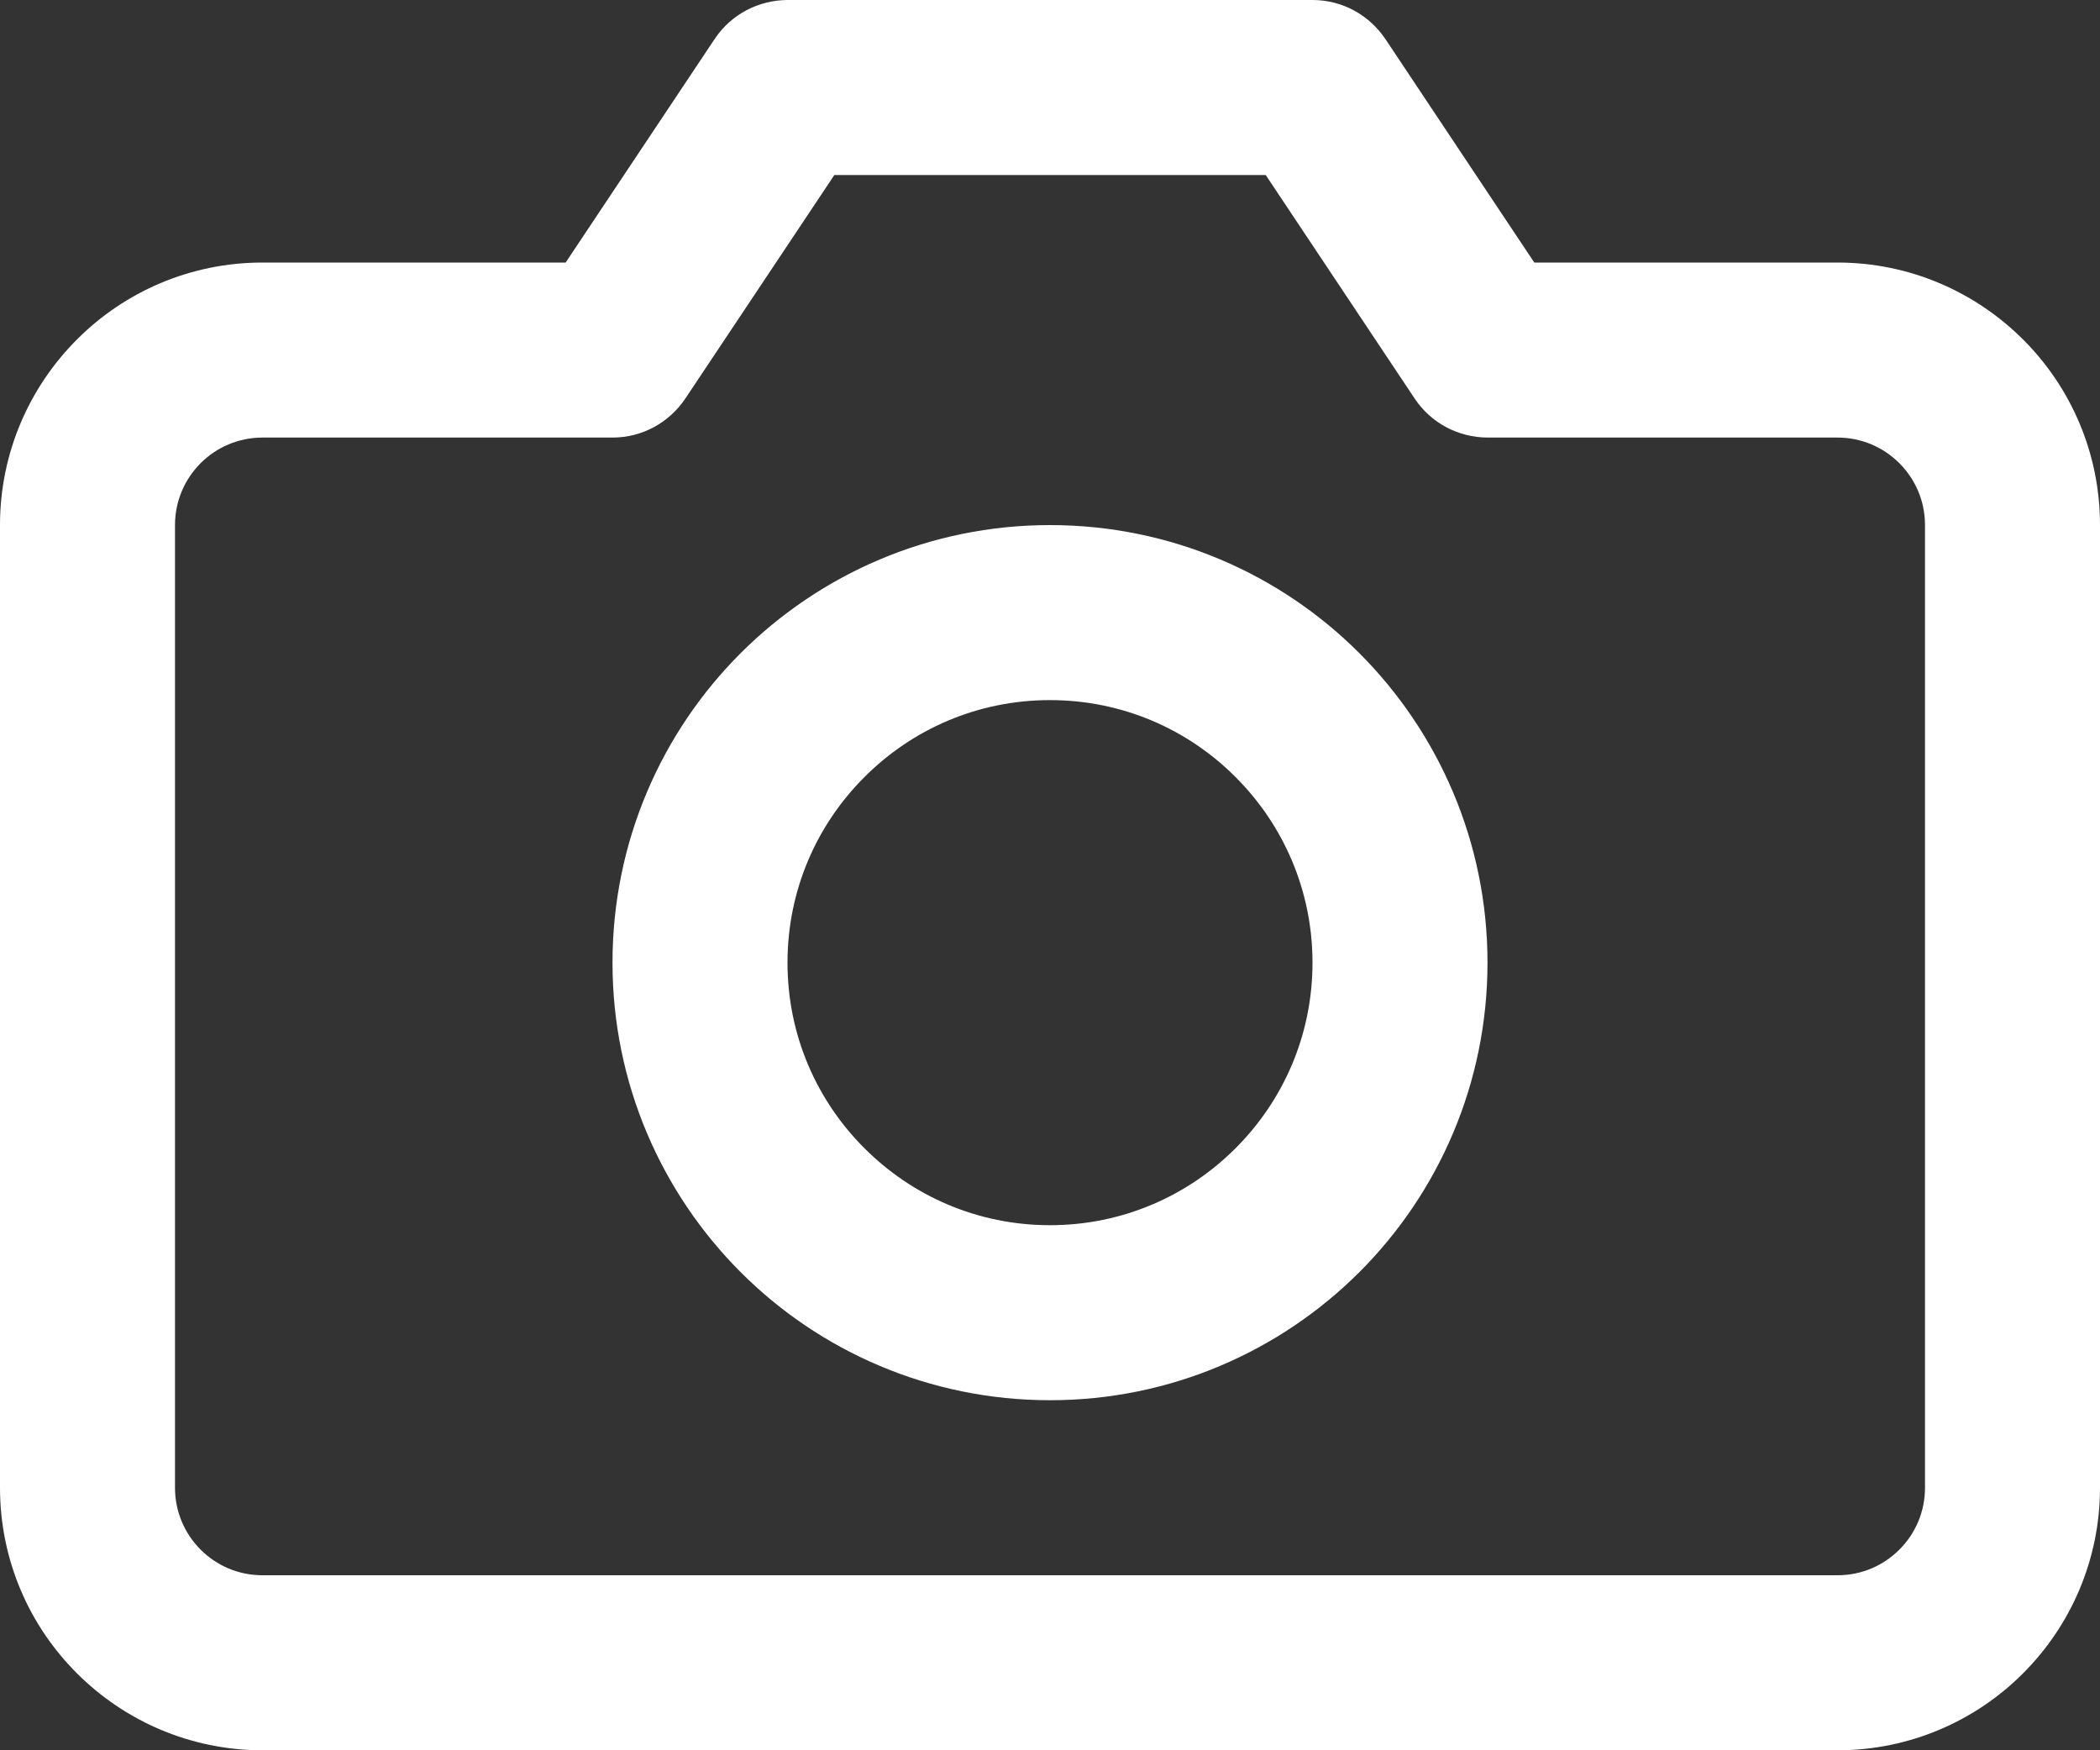 <svg width="36" height="30" viewBox="0 0 36 30" fill="none" xmlns="http://www.w3.org/2000/svg">
<rect x="0" y="0" width="36" height="30" fill="#333333" stroke="none"/>
<path d="M36 25.5V9C36 7.758 35.495 6.63 34.681 5.819C33.868 5.007 32.742 4.5 31.5 4.5H26.302L23.748 0.667C23.475 0.263 23.019 0 22.5 0H13.5C13.011 0.003 12.54 0.237 12.252 0.667L9.697 4.5H4.5C3.258 4.5 2.13 5.005 1.319 5.819C0.507 6.631 0 7.758 0 9V25.5C0 26.742 0.505 27.87 1.319 28.681C2.131 29.493 3.258 30 4.5 30H31.5C32.742 30 33.87 29.494 34.681 28.681C35.493 27.869 36 26.742 36 25.5ZM33 25.5C33 25.914 32.834 26.288 32.56 26.561C32.288 26.834 31.914 27 31.5 27H4.5C4.086 27 3.712 26.834 3.439 26.561C3.167 26.288 3 25.914 3 25.5V9C3 8.586 3.167 8.213 3.439 7.939C3.712 7.667 4.086 7.5 4.5 7.5H10.5C11.019 7.5 11.475 7.237 11.748 6.832L14.303 3H21.698L24.252 6.832C24.54 7.263 25.011 7.497 25.5 7.5H31.5C31.914 7.5 32.288 7.667 32.56 7.939C32.834 8.213 33 8.586 33 9V25.5ZM25.5 16.5C25.5 14.43 24.659 12.552 23.304 11.196C21.95 9.84 20.07 9 18 9C15.93 9 14.052 9.841 12.696 11.196C11.34 12.55 10.5 14.43 10.5 16.5C10.5 18.57 11.341 20.448 12.696 21.804C14.05 23.16 15.93 24 18 24C20.07 24 21.948 23.159 23.304 21.804C24.66 20.45 25.5 18.57 25.5 16.5ZM22.5 16.5C22.5 17.744 21.997 18.866 21.181 19.681C20.366 20.497 19.244 21 18 21C16.756 21 15.634 20.497 14.819 19.681C14.002 18.866 13.5 17.744 13.5 16.5C13.5 15.257 14.002 14.134 14.819 13.319C15.634 12.502 16.756 12 18 12C19.244 12 20.366 12.502 21.181 13.319C21.997 14.134 22.5 15.257 22.5 16.5Z" fill="white"/>
</svg>
